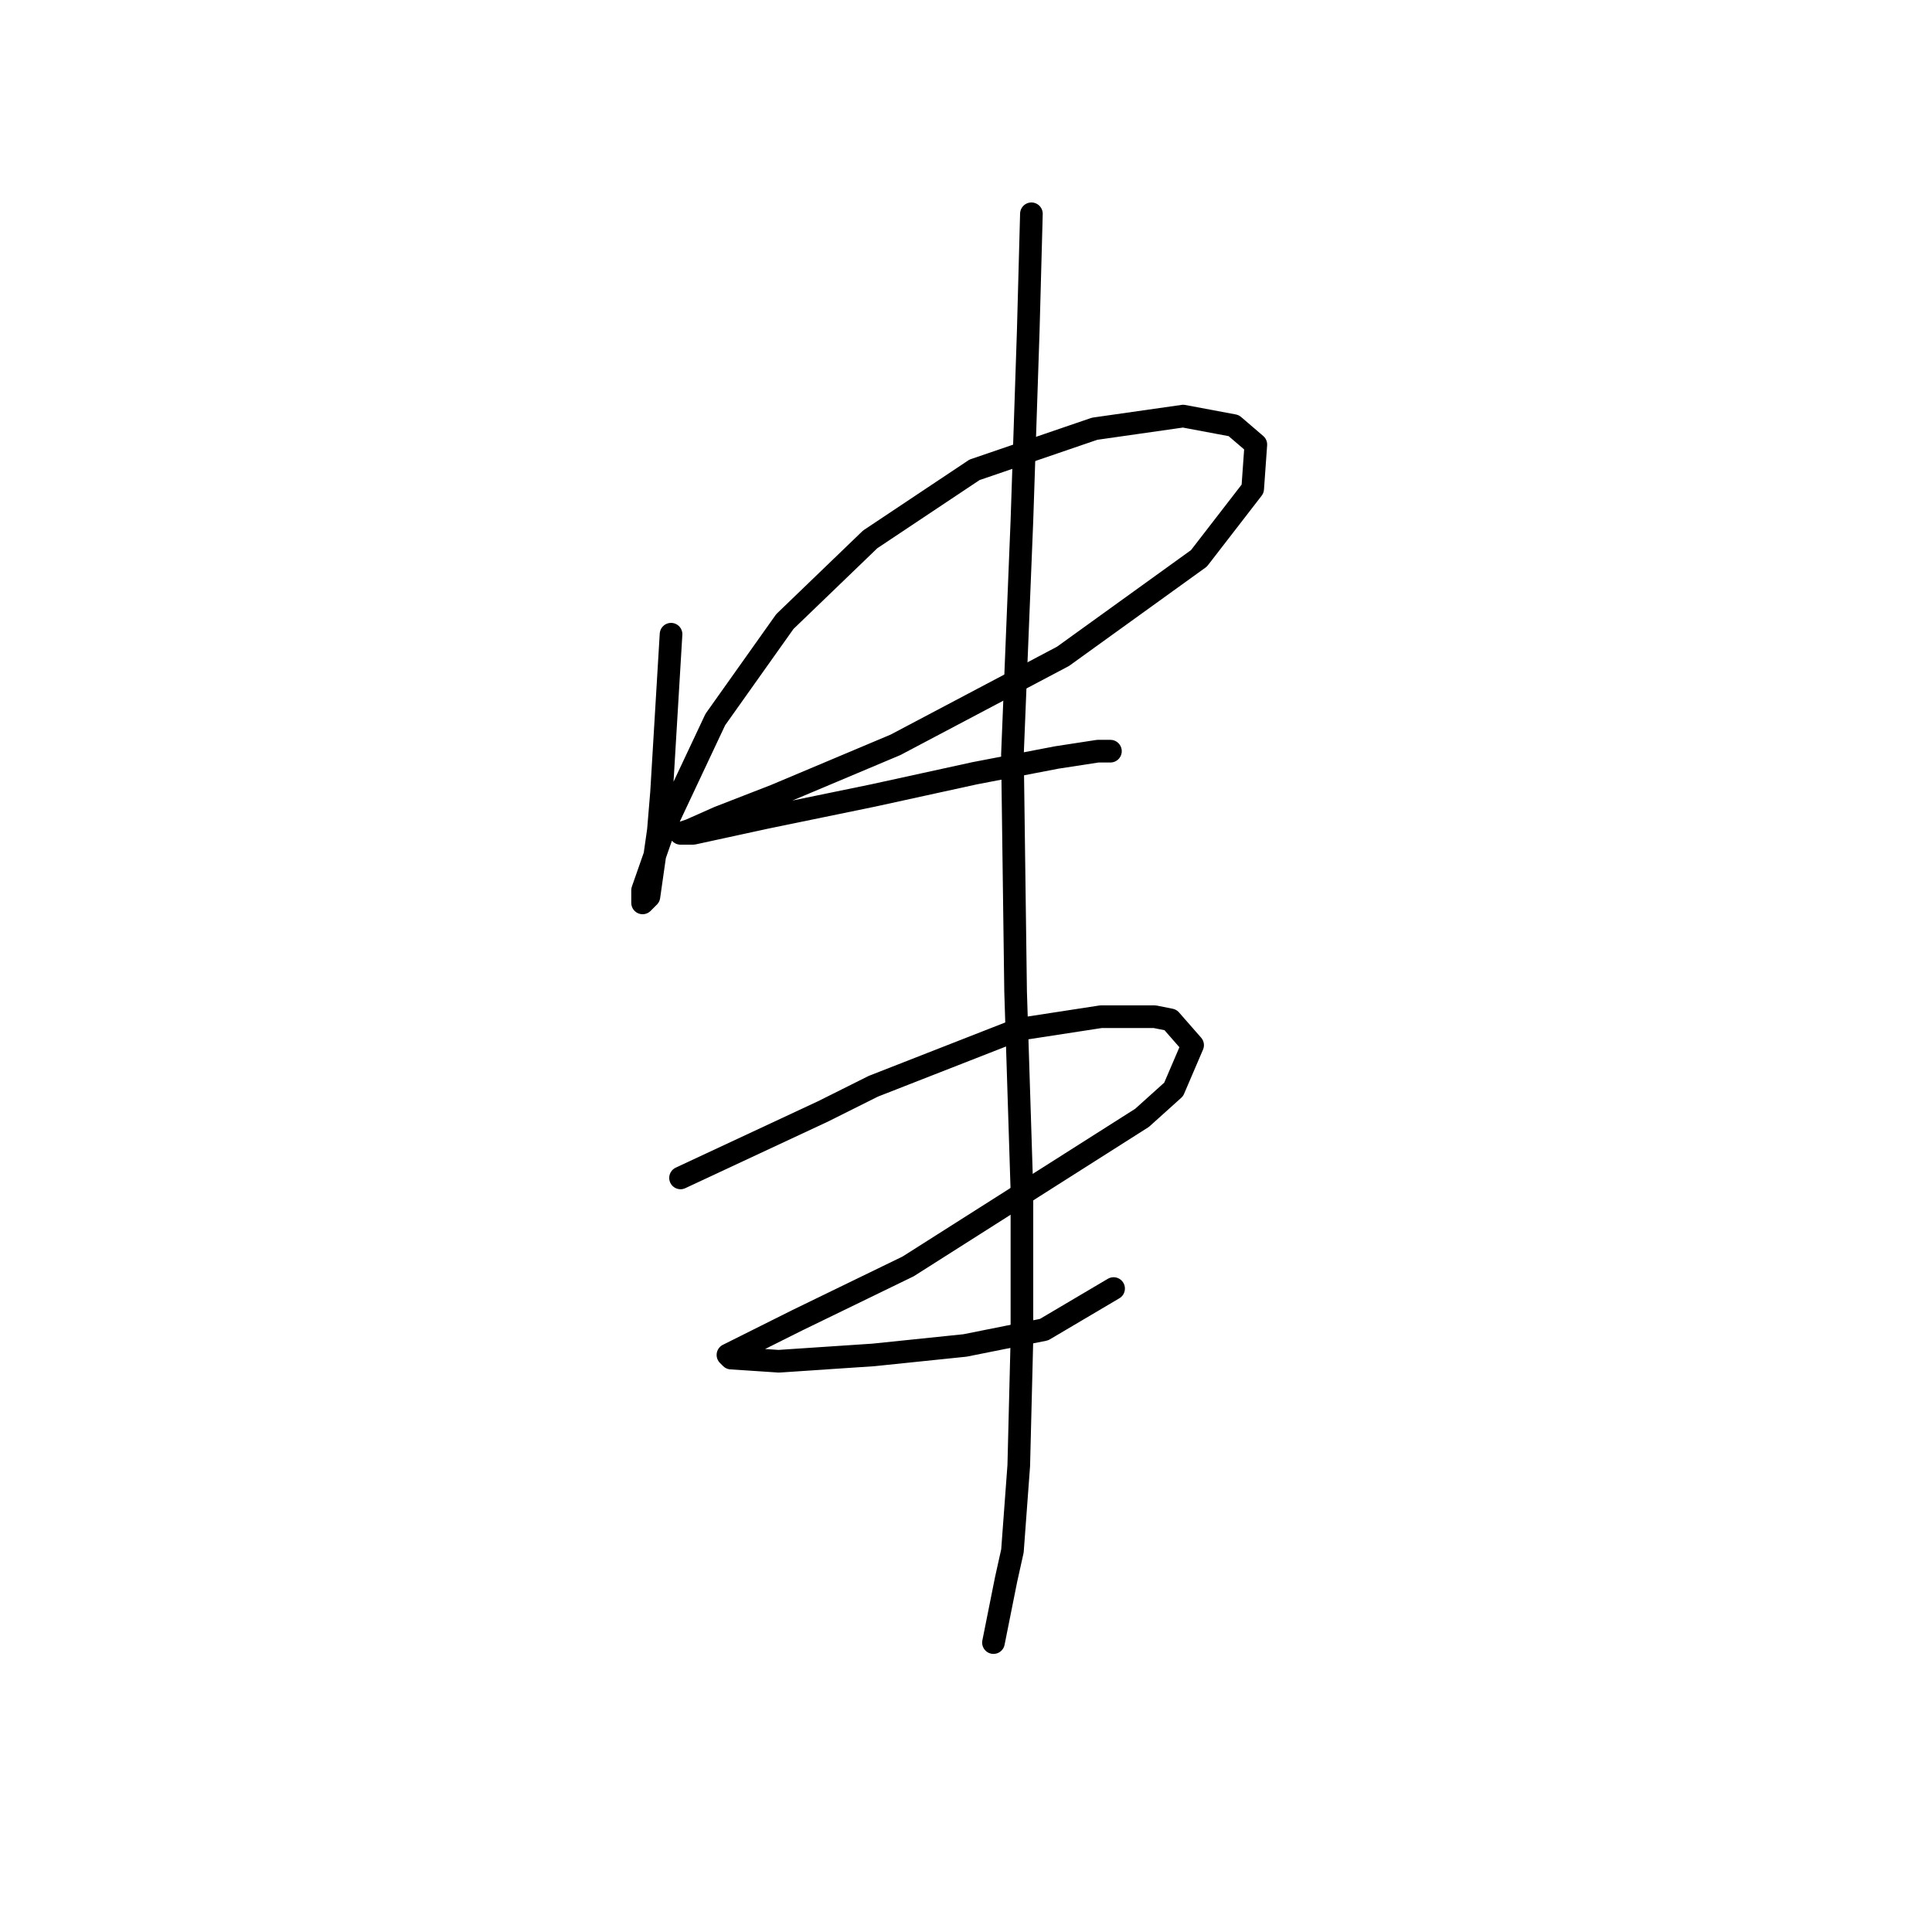 <?xml version="1.0" standalone="no"?>
    <svg width="256" height="256" xmlns="http://www.w3.org/2000/svg" version="1.1">
    <polyline stroke="black" stroke-width="3" stroke-linecap="round" fill="transparent" stroke-linejoin="round" points="88.917 84.036 87.66 104.979 87.242 110.005 85.985 118.801 85.147 119.639 85.147 117.963 88.079 109.586 94.781 95.345 103.996 82.361 115.305 71.47 129.127 62.256 145.044 56.81 156.772 55.135 163.474 56.392 166.405 58.905 165.987 64.769 158.866 73.984 140.855 86.968 118.656 98.696 102.739 105.398 95.2 108.33 91.43 110.005 90.174 110.424 91.849 110.424 101.483 108.33 115.724 105.398 129.127 102.466 140.018 100.371 145.463 99.534 147.138 99.534 147.138 99.534 " />
        <polyline stroke="black" stroke-width="3" stroke-linecap="round" fill="transparent" stroke-linejoin="round" points="90.174 156.079 102.739 150.215 109.022 147.283 115.724 143.933 134.991 136.393 145.882 134.718 153.002 134.718 155.096 135.137 158.028 138.487 155.515 144.351 151.327 148.121 120.331 167.807 105.671 174.928 101.483 177.022 96.456 179.535 96.875 179.954 103.158 180.373 115.724 179.535 127.871 178.279 138.342 176.184 147.557 170.739 147.557 170.739 " />
        <polyline stroke="black" stroke-width="3" stroke-linecap="round" fill="transparent" stroke-linejoin="round" points="136.667 28.328 136.248 43.826 135.41 68.957 134.154 99.953 134.572 131.367 135.41 157.755 135.41 177.441 134.991 194.195 134.154 205.504 133.316 209.274 131.64 217.651 131.64 217.651 " />
        </svg>